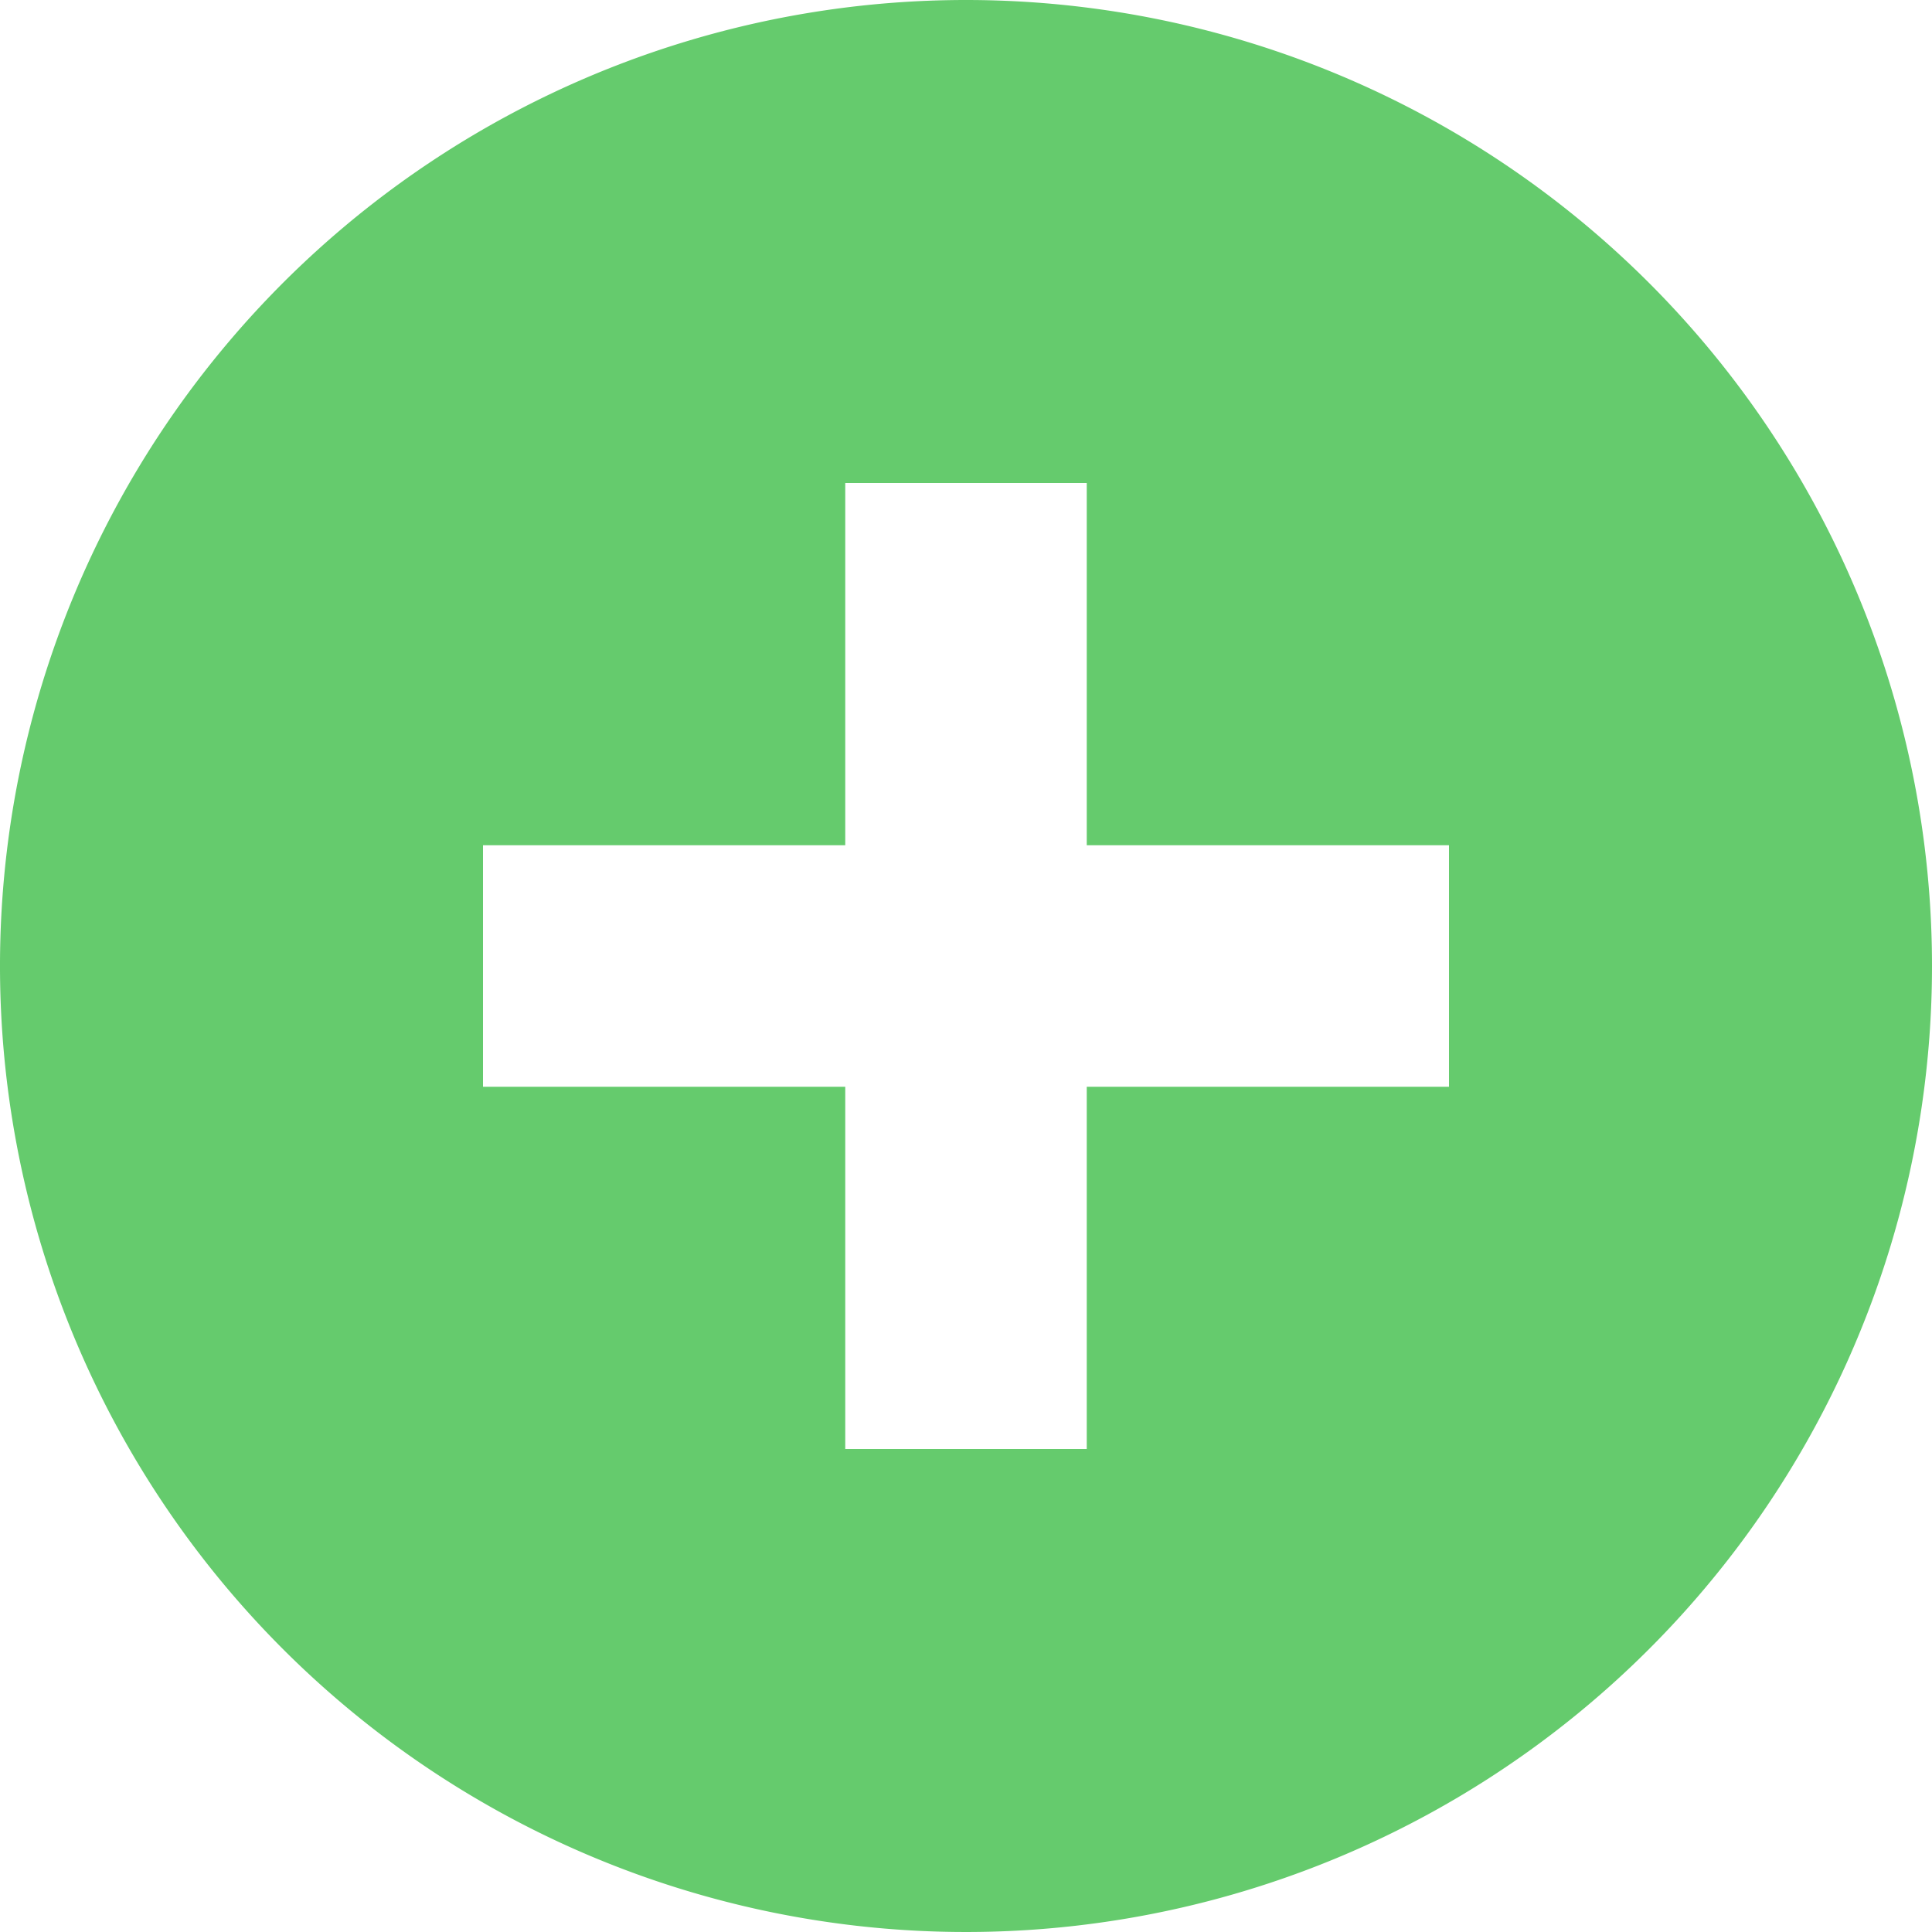 <svg xmlns="http://www.w3.org/2000/svg" id="add-button-svgrepo-com" width="64" height="64" viewBox="0 0 64 64"><defs><style>.cls-1{fill:#65cb6d}</style></defs><g id="plus_x5F_alt"><path id="Path_36" d="M32 0a32 32 0 1 0 32 32A32 32 0 0 0 32 0zm16 36H36v12h-8V36H16v-8h12V16h8v12h12z" class="cls-1" data-name="Path 36"/></g></svg>